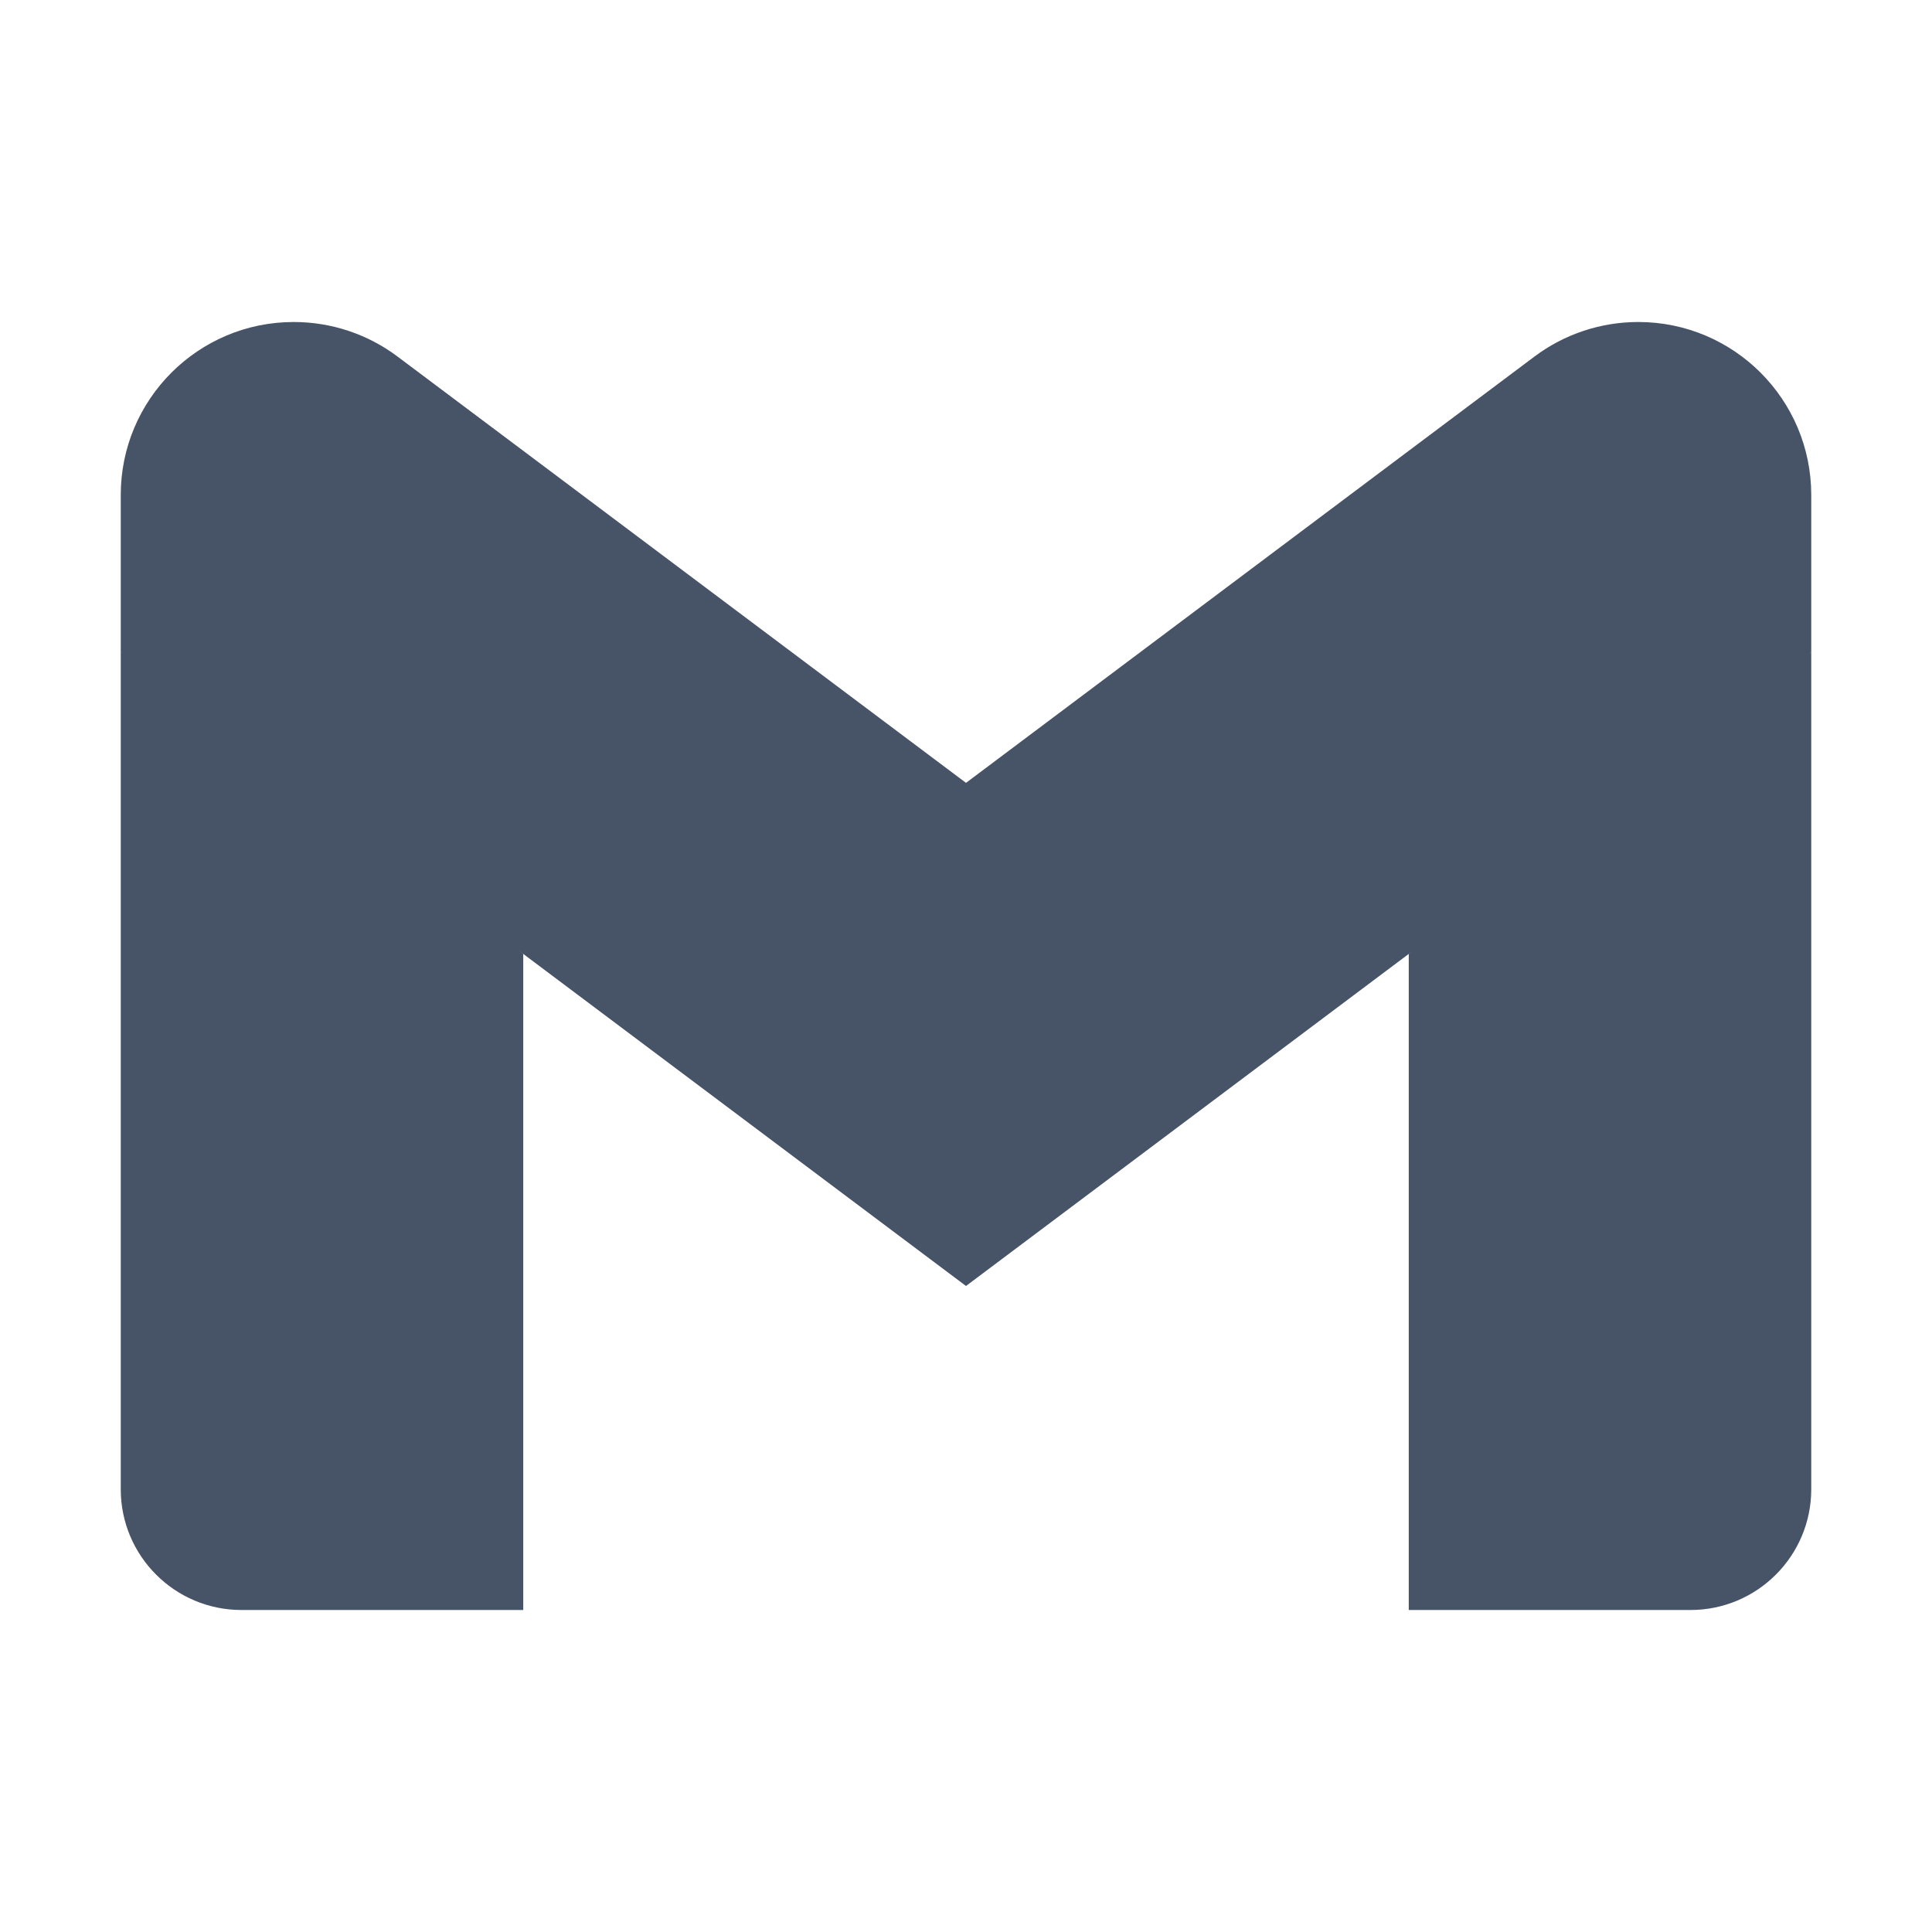 <svg width="24" height="24" viewBox="0 0 24 24" fill="none" xmlns="http://www.w3.org/2000/svg">
<path d="M22.5 8.1L20 9.475L17.5 11.85V20H21C21.828 20 22.5 19.328 22.5 18.5V8.1Z" fill="#475467"/>
<path d="M1.5 8.1L3.307 8.955L6.5 11.85V20H3C2.171 20 1.5 19.328 1.5 18.5V8.1Z" fill="#475467"/>
<path d="M17.5 5.6L12 9.725L6.5 5.6L6 8.5L6.5 11.85L12 15.975L17.5 11.85L18 8.5L17.5 5.6Z" fill="#475467"/>
<path d="M1.5 6.149V8.1L6.5 11.85V5.6L4.938 4.429C4.566 4.15 4.114 4 3.649 4C2.462 4 1.5 4.962 1.5 6.149Z" fill="#475467"/>
<path d="M22.5 6.149V8.1L17.5 11.85V5.6L19.062 4.429C19.434 4.15 19.886 4 20.351 4C21.538 4 22.5 4.962 22.5 6.149Z" fill="#475467"/>
</svg>
